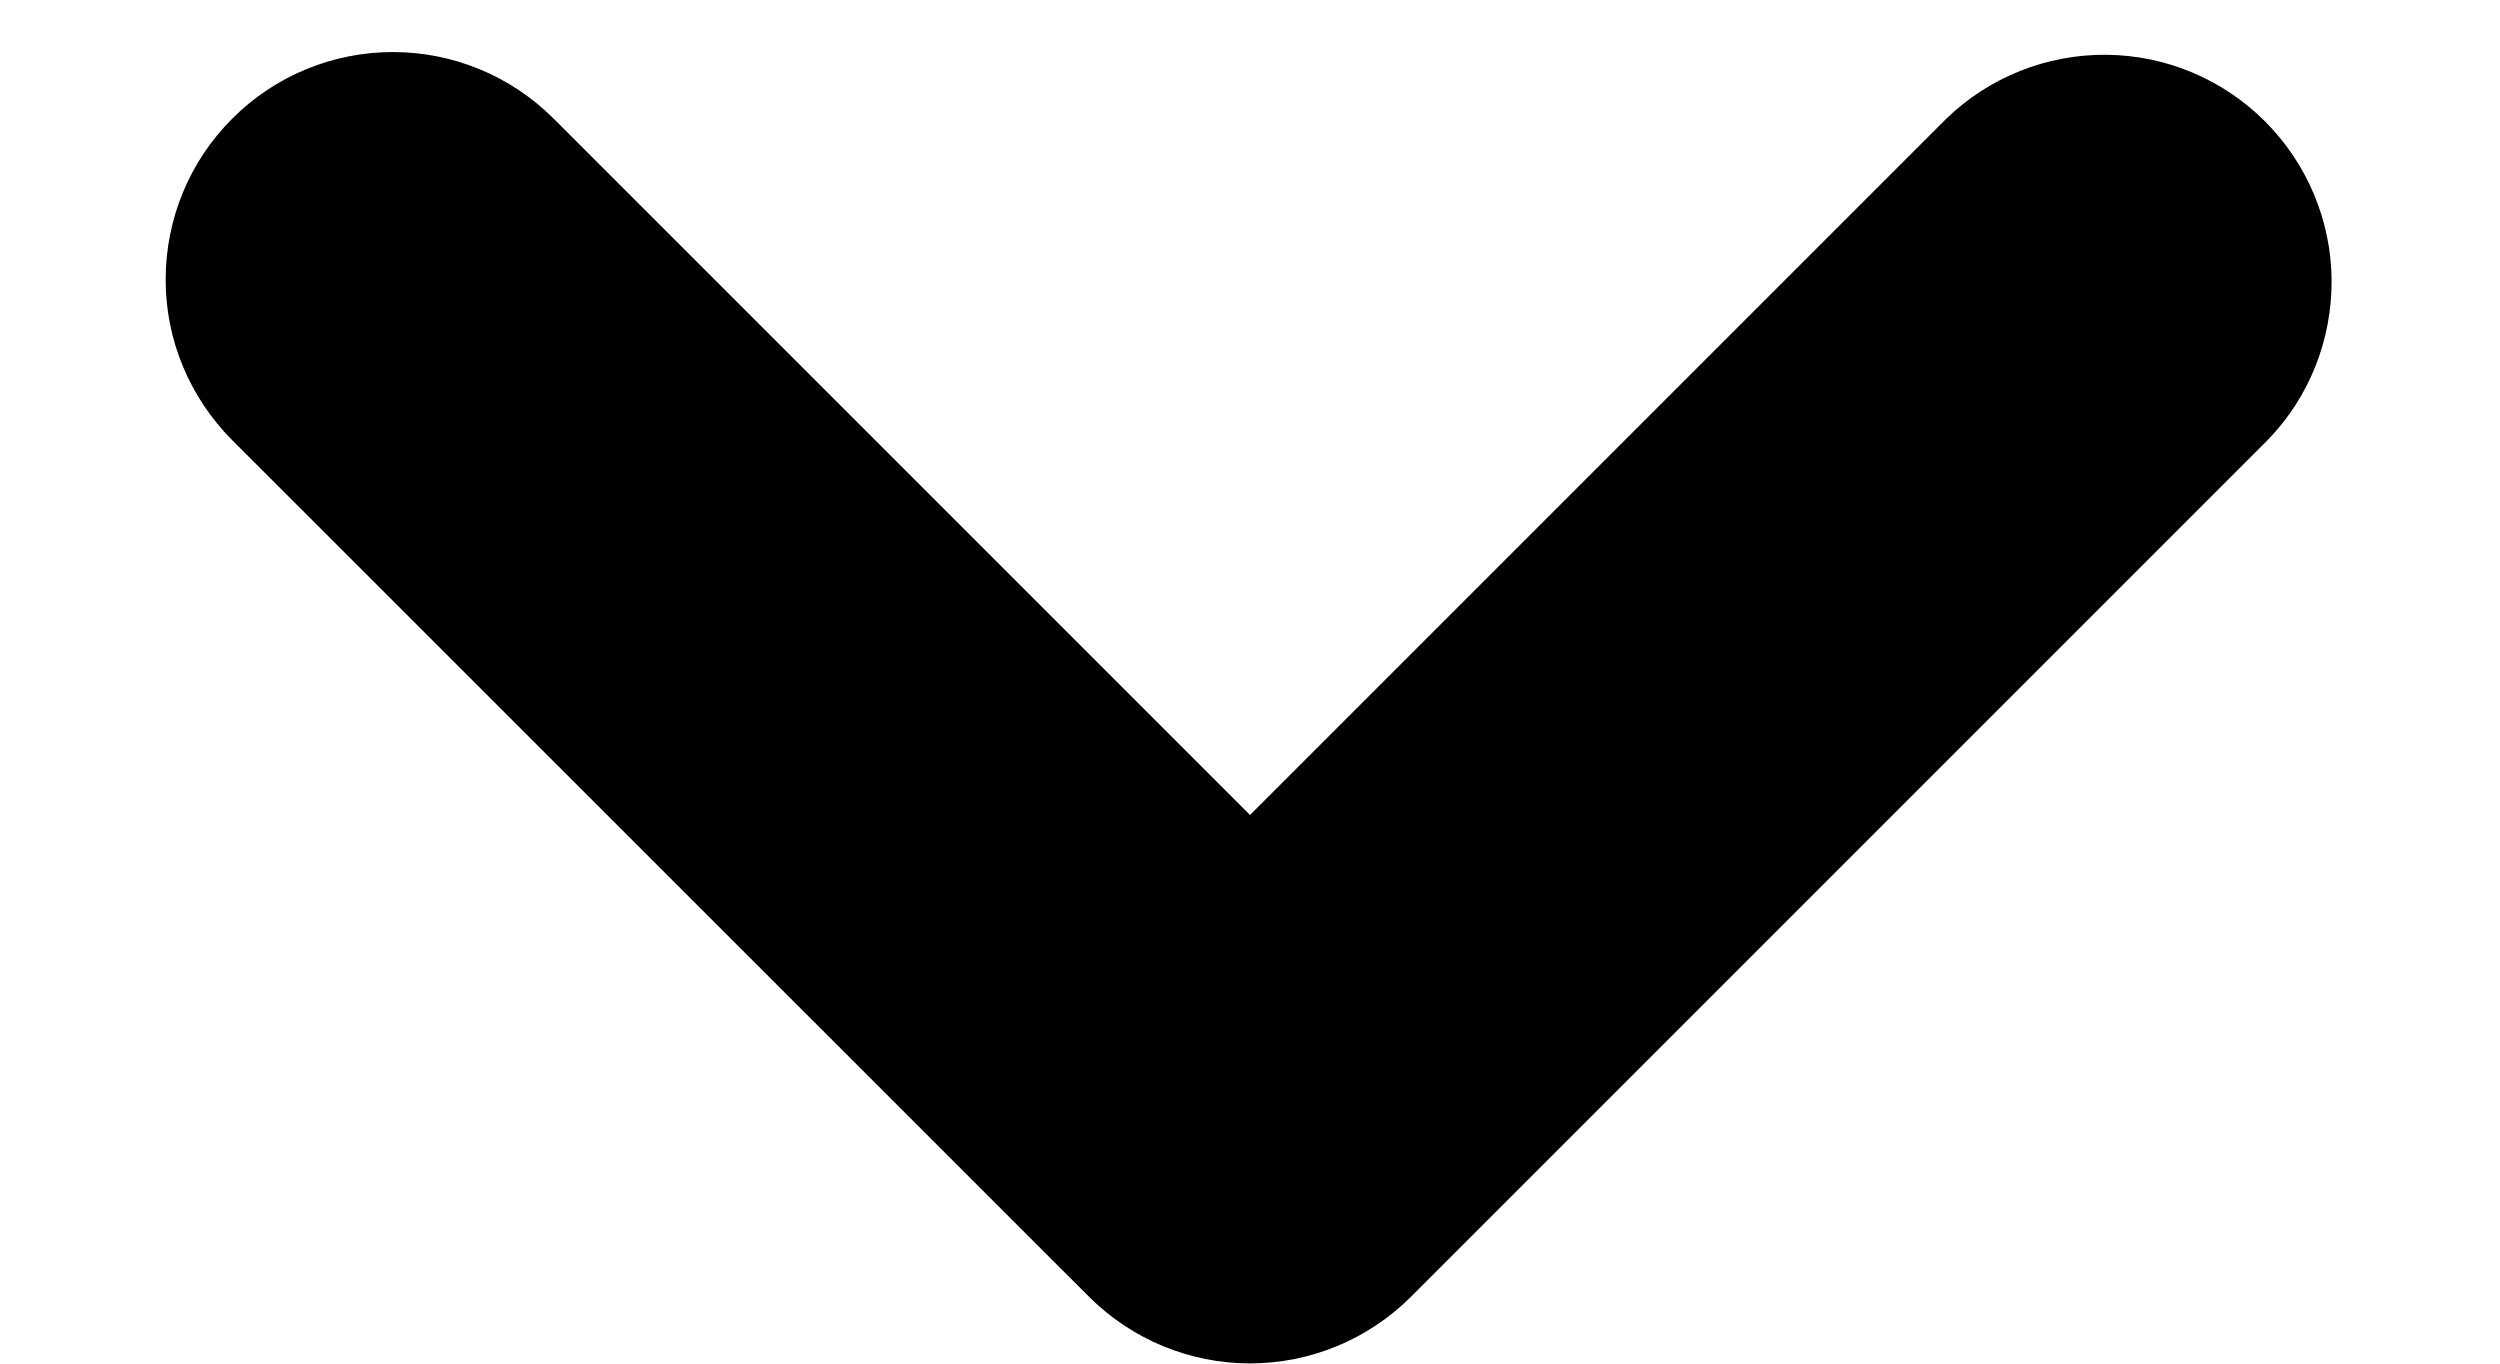 <svg width="11" height="6" viewBox="0 0 11 6" fill="none" xmlns="http://www.w3.org/2000/svg">
<path fill-rule="evenodd" clip-rule="evenodd" d="M6.207 5.707C6.019 5.894 5.765 5.999 5.5 5.999C5.235 5.999 4.981 5.894 4.793 5.707L1.021 1.936C0.834 1.748 0.728 1.494 0.729 1.229C0.729 0.964 0.834 0.709 1.022 0.522C1.209 0.334 1.464 0.229 1.729 0.229C1.994 0.229 2.248 0.334 2.436 0.522L5.5 3.586L8.564 0.522C8.752 0.34 9.005 0.239 9.267 0.241C9.529 0.243 9.78 0.348 9.966 0.534C10.151 0.719 10.257 0.97 10.259 1.232C10.261 1.494 10.161 1.747 9.979 1.935L6.207 5.707L6.207 5.707Z" fill="black"/>
</svg>
